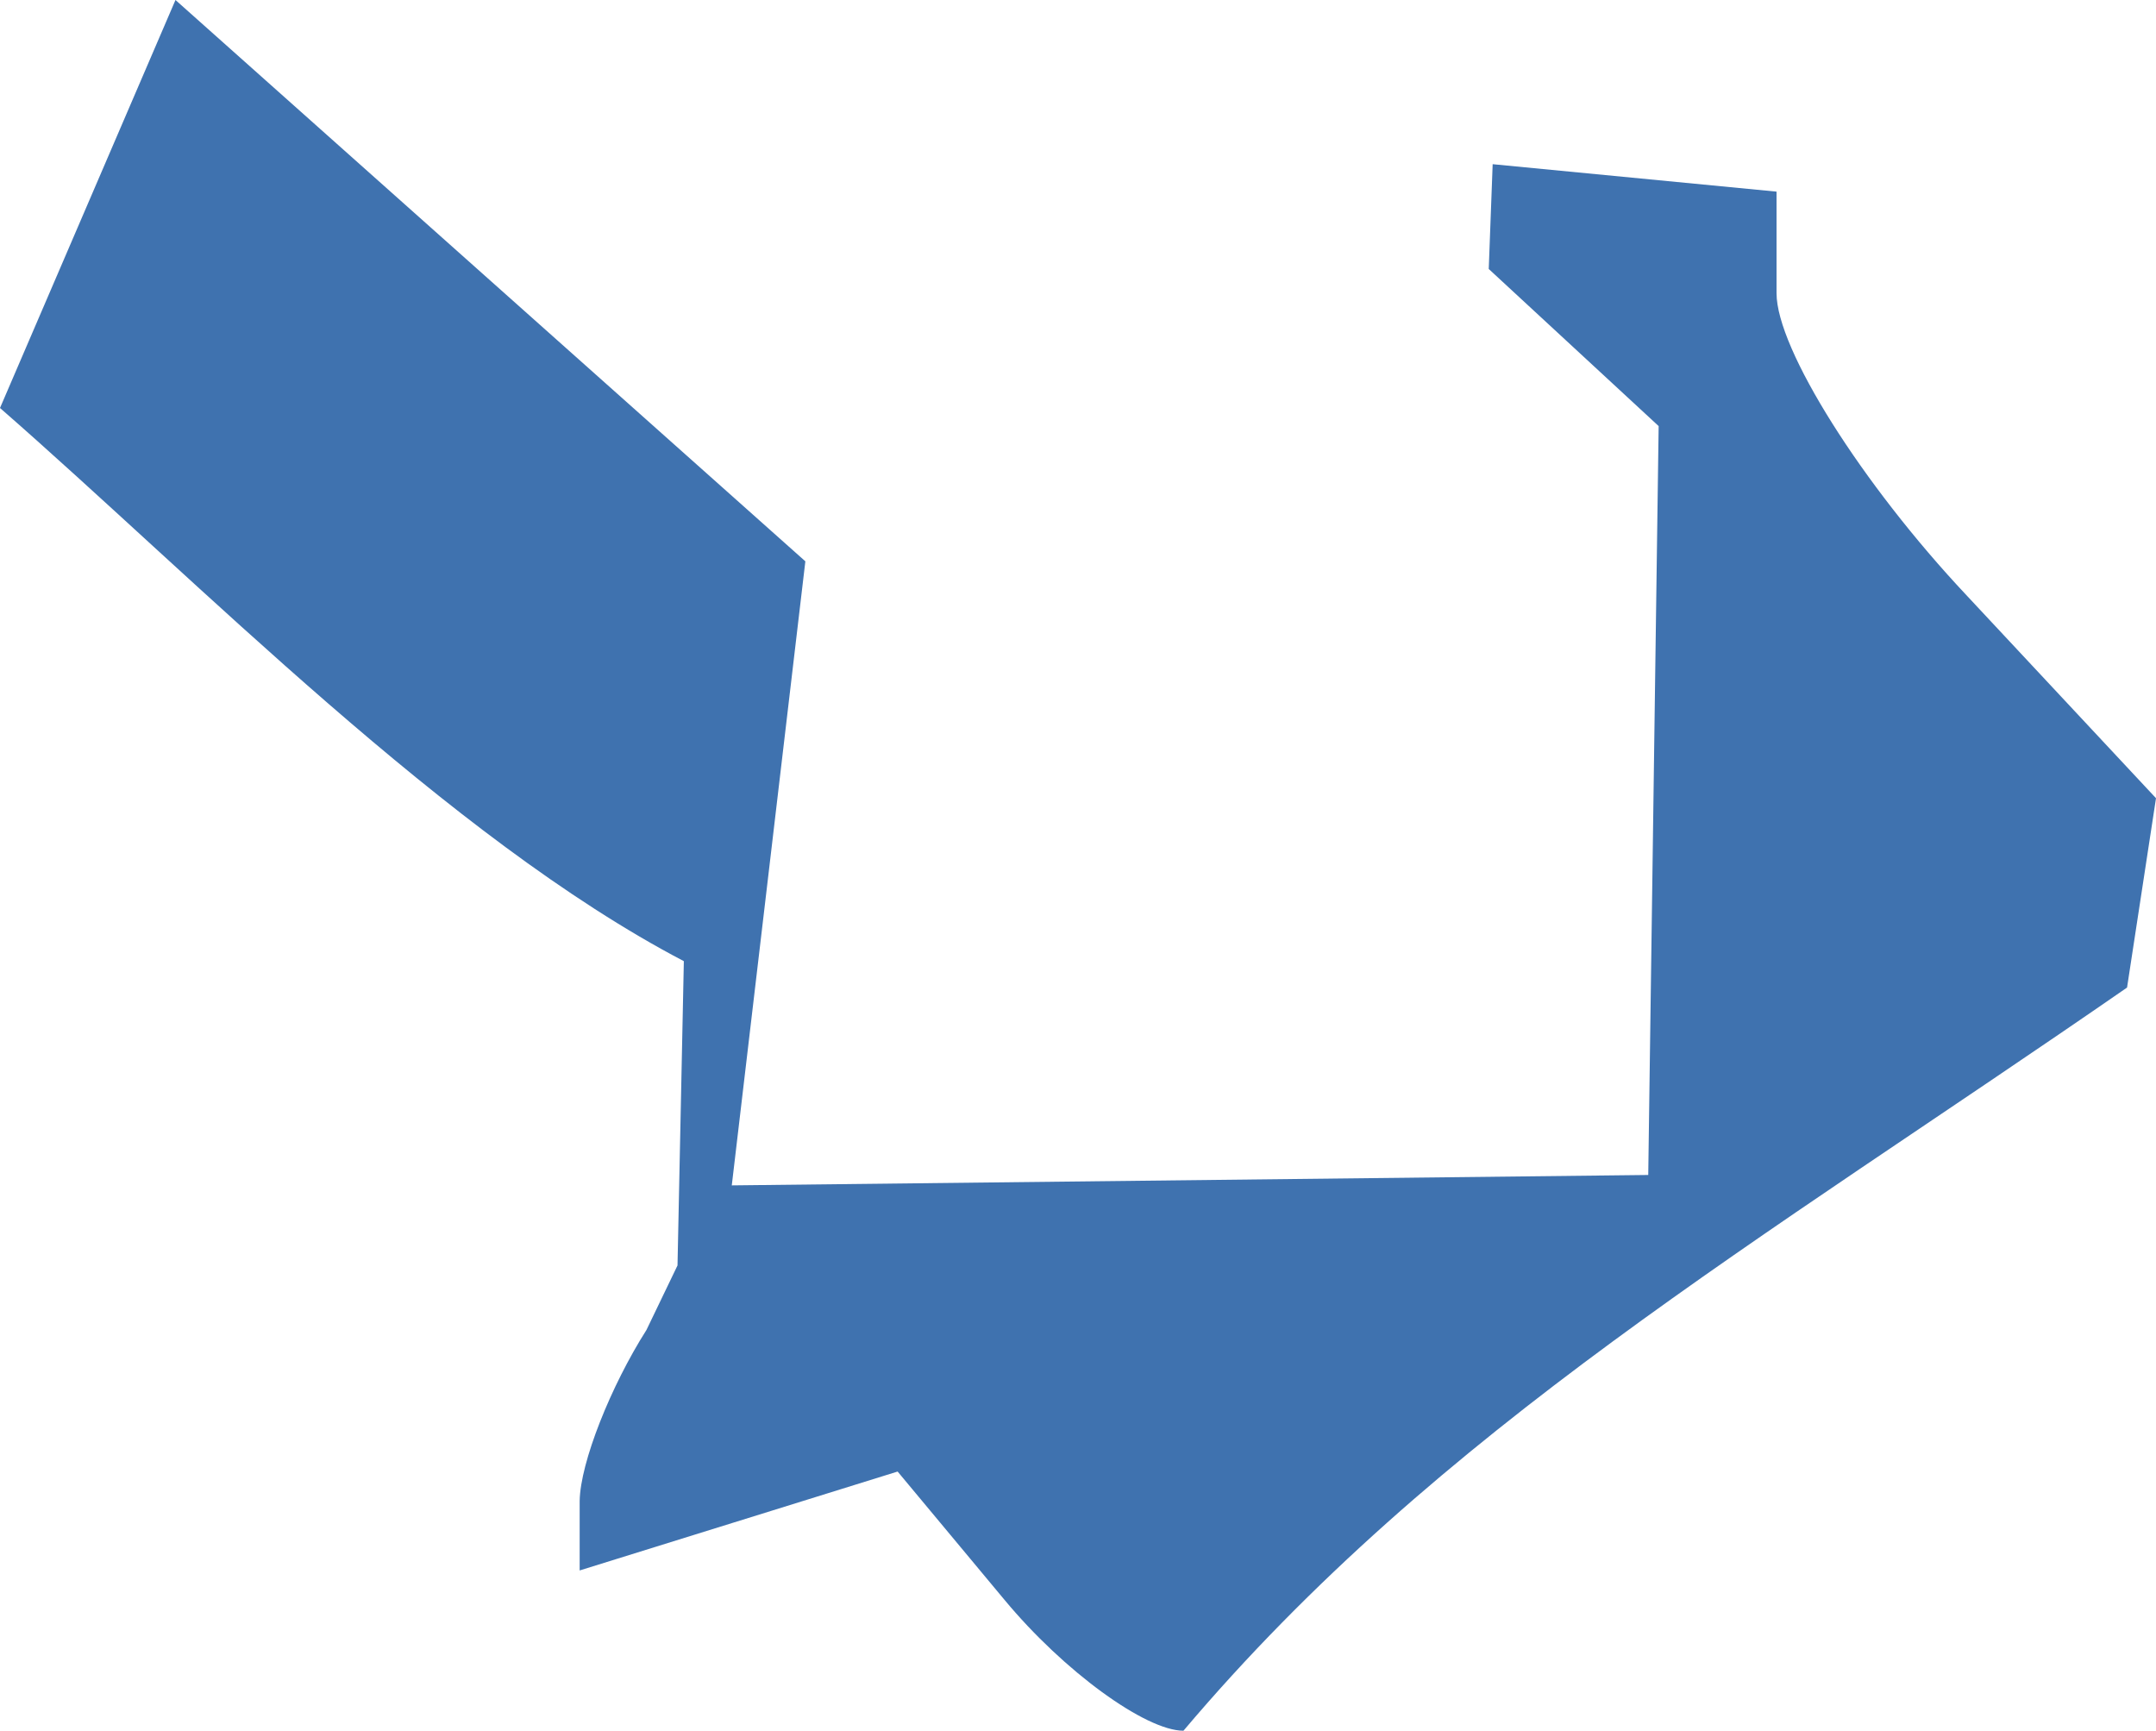 <?xml version="1.0" encoding="UTF-8" standalone="no"?>
<svg
   xmlns:dc="http://purl.org/dc/elements/1.1/"
   xmlns:cc="http://creativecommons.org/ns#"
   xmlns:rdf="http://www.w3.org/1999/02/22-rdf-syntax-ns#"
   xmlns:svg="http://www.w3.org/2000/svg"
   xmlns="http://www.w3.org/2000/svg"
   xmlns:sodipodi="http://sodipodi.sourceforge.net/DTD/sodipodi-0.dtd"
   xmlns:inkscape="http://www.inkscape.org/namespaces/inkscape"
   version="1.0"
   width="14.301"
   height="11.48"
   id="svg2"
   sodipodi:docname="CA_39.svg"
   inkscape:version="0.92.2 5c3e80d, 2017-08-06">
  <defs
     id="defs262" />
  <sodipodi:namedview
     pagecolor="#ffffff"
     bordercolor="#666666"
     borderopacity="1"
     objecttolerance="10"
     gridtolerance="10"
     guidetolerance="10"
     inkscape:pageopacity="0"
     inkscape:pageshadow="2"
     inkscape:window-width="640"
     inkscape:window-height="480"
     id="namedview260"
     showgrid="false"
     inkscape:zoom="0.12542268"
     inkscape:cx="1064.6124"
     inkscape:cy="200.0281"
     inkscape:window-x="0"
     inkscape:window-y="0"
     inkscape:window-maximized="0"
     inkscape:current-layer="svg2" />
  <path
     d="M 1.164,0 0,2.706 C 1.324,3.862 2.969,5.554 4.536,6.375 L 4.494,8.393 4.288,8.821 C 4.052,9.192 3.849,9.7 3.845,9.955 v 0.461 l 2.109,-0.656 0.709,0.851 c 0.394,0.475 0.937,0.868 1.187,0.868 1.697,-2.007 3.809,-3.234 6.259,-4.929 L 14.301,5.294 13.043,3.947 C 12.351,3.211 11.784,2.314 11.784,1.945 V 1.271 l -1.883,-0.182 -0.026,0.695 1.127,1.042 -0.069,4.967 -6.079,0.069 0.488,-4.139 z"
     style="opacity:1;fill:#3F72AF"
     id="CA_39"
     inkscape:connector-curvature="0" />
</svg>
